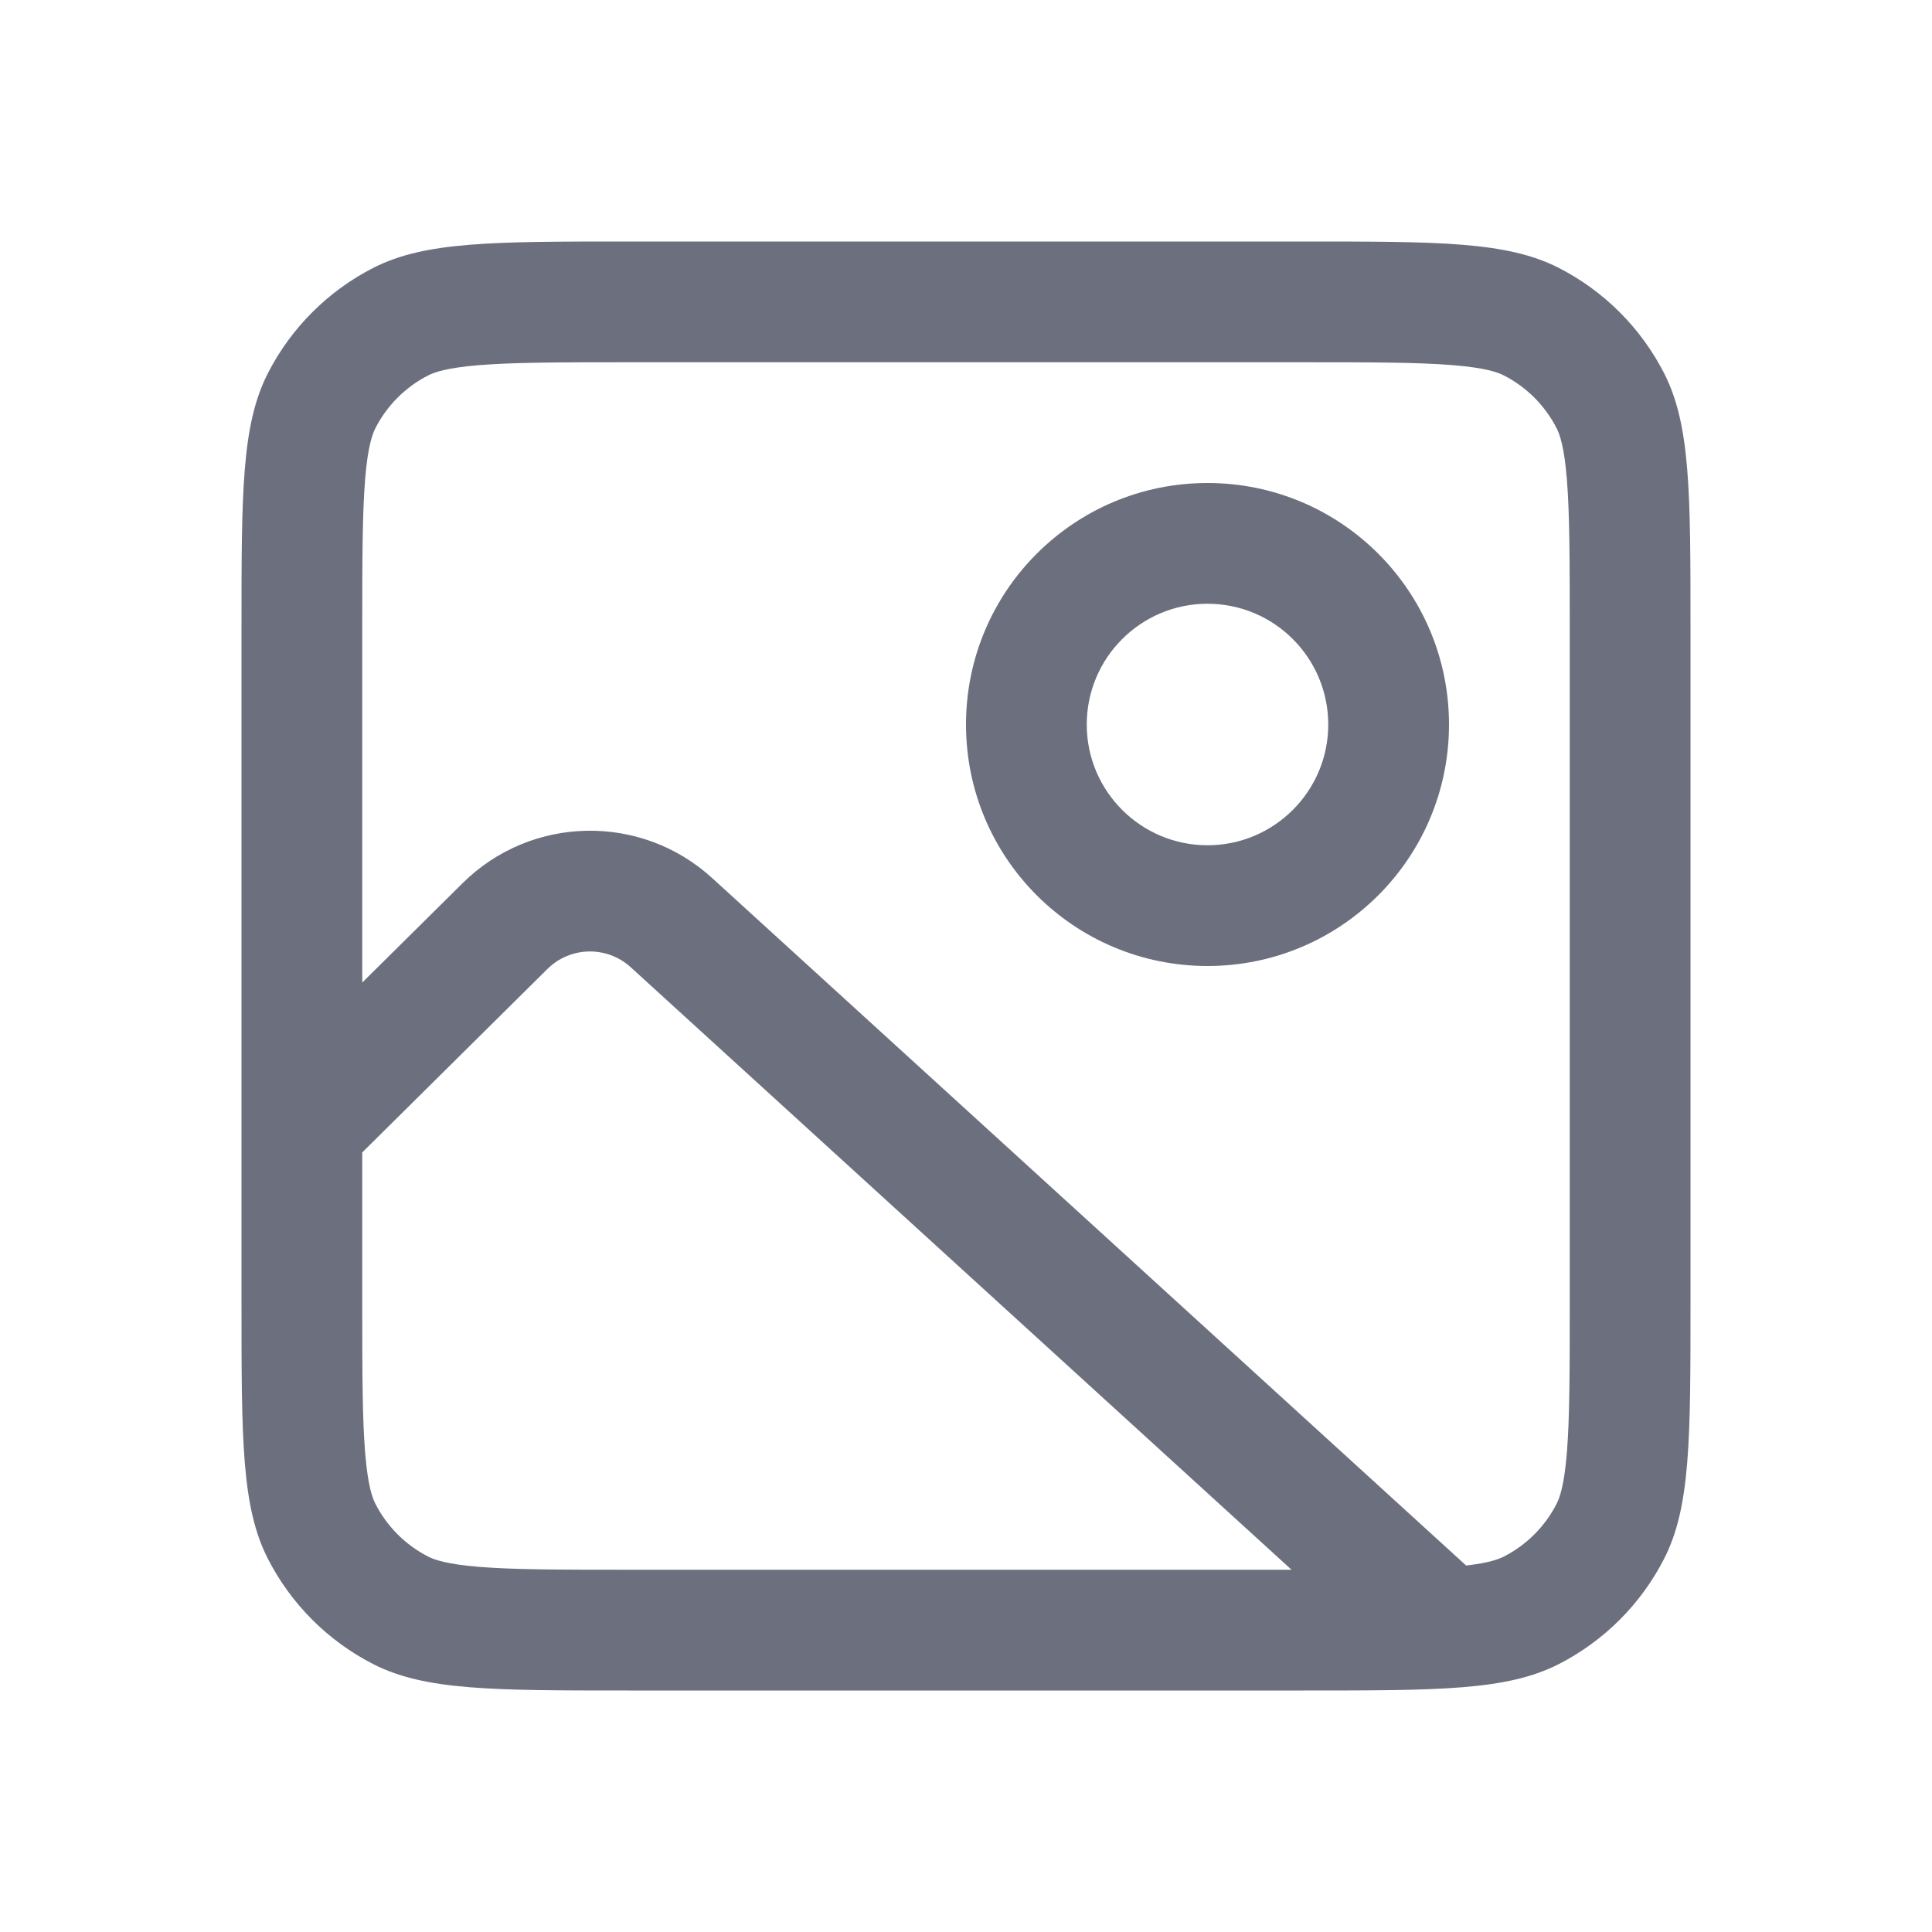 <svg width="16" height="16" viewBox="0 0 16 16" fill="none" xmlns="http://www.w3.org/2000/svg">
<path fill-rule="evenodd" clip-rule="evenodd" d="M10 4C8.895 4 8 4.895 8 6C8 7.105 8.895 8 10 8C11.105 8 12 7.105 12 6C12 4.895 11.105 4 10 4ZM9 6C9 5.448 9.448 5 10 5C10.552 5 11 5.448 11 6C11 6.552 10.552 7 10 7C9.448 7 9 6.552 9 6Z" fill="#6C707E"/>
<path fill-rule="evenodd" clip-rule="evenodd" d="M2.218 3.092C2 3.52 2 4.08 2 5.2V10.8C2 11.92 2 12.48 2.218 12.908C2.41 13.284 2.716 13.59 3.092 13.782C3.52 14 4.08 14 5.2 14H10.8C11.92 14 12.48 14 12.908 13.782C13.284 13.59 13.59 13.284 13.782 12.908C14 12.48 14 11.92 14 10.8V5.2C14 4.08 14 3.52 13.782 3.092C13.59 2.716 13.284 2.41 12.908 2.218C12.48 2 11.92 2 10.8 2H5.2C4.08 2 3.52 2 3.092 2.218C2.716 2.41 2.41 2.716 2.218 3.092ZM10.8 3H5.2C4.623 3 4.251 3.001 3.968 3.024C3.696 3.046 3.595 3.084 3.546 3.109C3.358 3.205 3.205 3.358 3.109 3.546C3.084 3.595 3.046 3.696 3.024 3.968C3.001 4.251 3 4.623 3 5.2V8.137L3.831 7.314C4.398 6.752 5.307 6.733 5.897 7.271L12.142 12.965C12.333 12.943 12.412 12.912 12.454 12.891C12.642 12.795 12.795 12.642 12.891 12.454C12.916 12.405 12.954 12.304 12.976 12.032C12.999 11.749 13 11.377 13 10.8V5.2C13 4.623 12.999 4.251 12.976 3.968C12.954 3.696 12.916 3.595 12.891 3.546C12.795 3.358 12.642 3.205 12.454 3.109C12.405 3.084 12.304 3.046 12.032 3.024C11.749 3.001 11.377 3 10.8 3ZM3 10.8V9.544L4.534 8.024C4.724 7.837 5.026 7.831 5.223 8.01L10.696 13H5.2C4.623 13 4.251 12.999 3.968 12.976C3.696 12.954 3.595 12.916 3.546 12.891C3.358 12.795 3.205 12.642 3.109 12.454C3.084 12.405 3.046 12.304 3.024 12.032C3.001 11.749 3 11.377 3 10.8Z" fill="#6C707E"/>
</svg>

